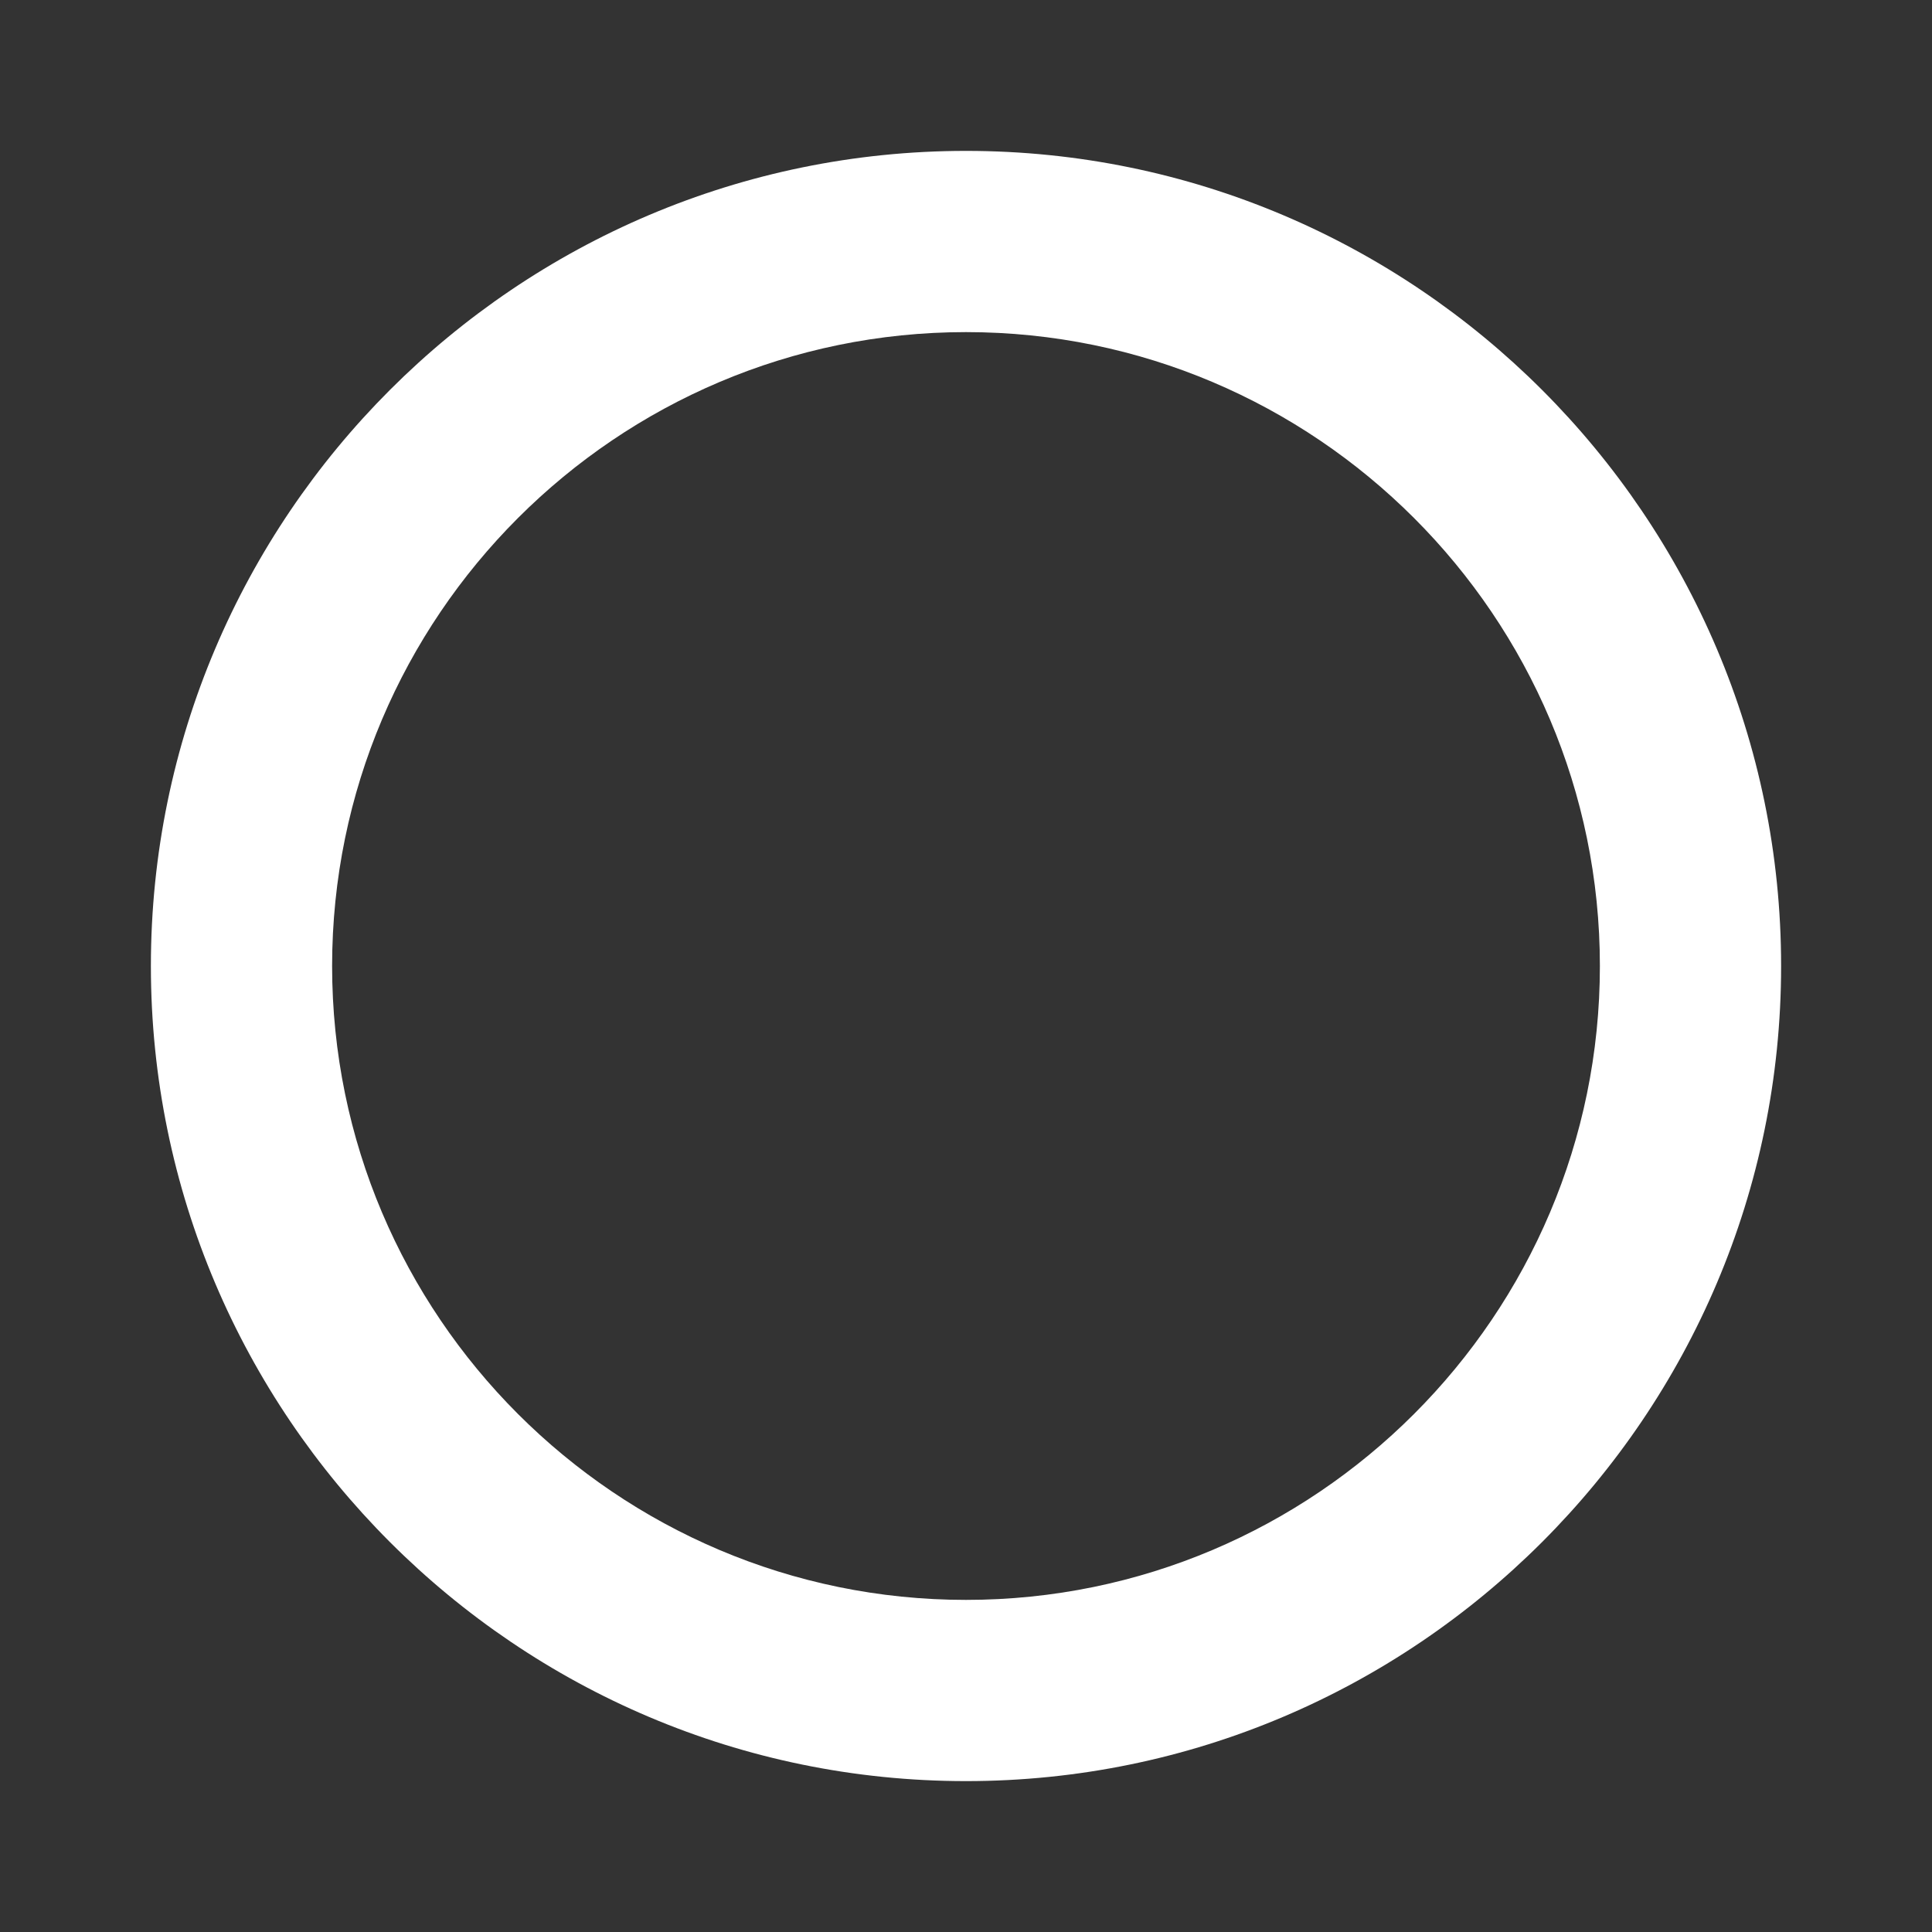 <?xml version="1.0" encoding="UTF-8" standalone="no"?><svg width='10' height='10' viewBox='0 0 10 10' fill='none' xmlns='http://www.w3.org/2000/svg'>
<rect x="0" y="0" width="10" height="10" fill="#333333" stroke="none"/>
<path d='M5 0.781C2.674 0.781 0.781 2.674 0.781 5C0.781 7.326 2.674 9.219 5 9.219C7.326 9.219 9.219 7.326 9.219 5C9.219 2.674 7.326 0.781 5 0.781ZM5 8.281C3.191 8.281 1.719 6.809 1.719 5C1.719 3.191 3.191 1.719 5 1.719C6.809 1.719 8.281 3.191 8.281 5C8.281 6.809 6.809 8.281 5 8.281Z' fill='white'/>
</svg>
